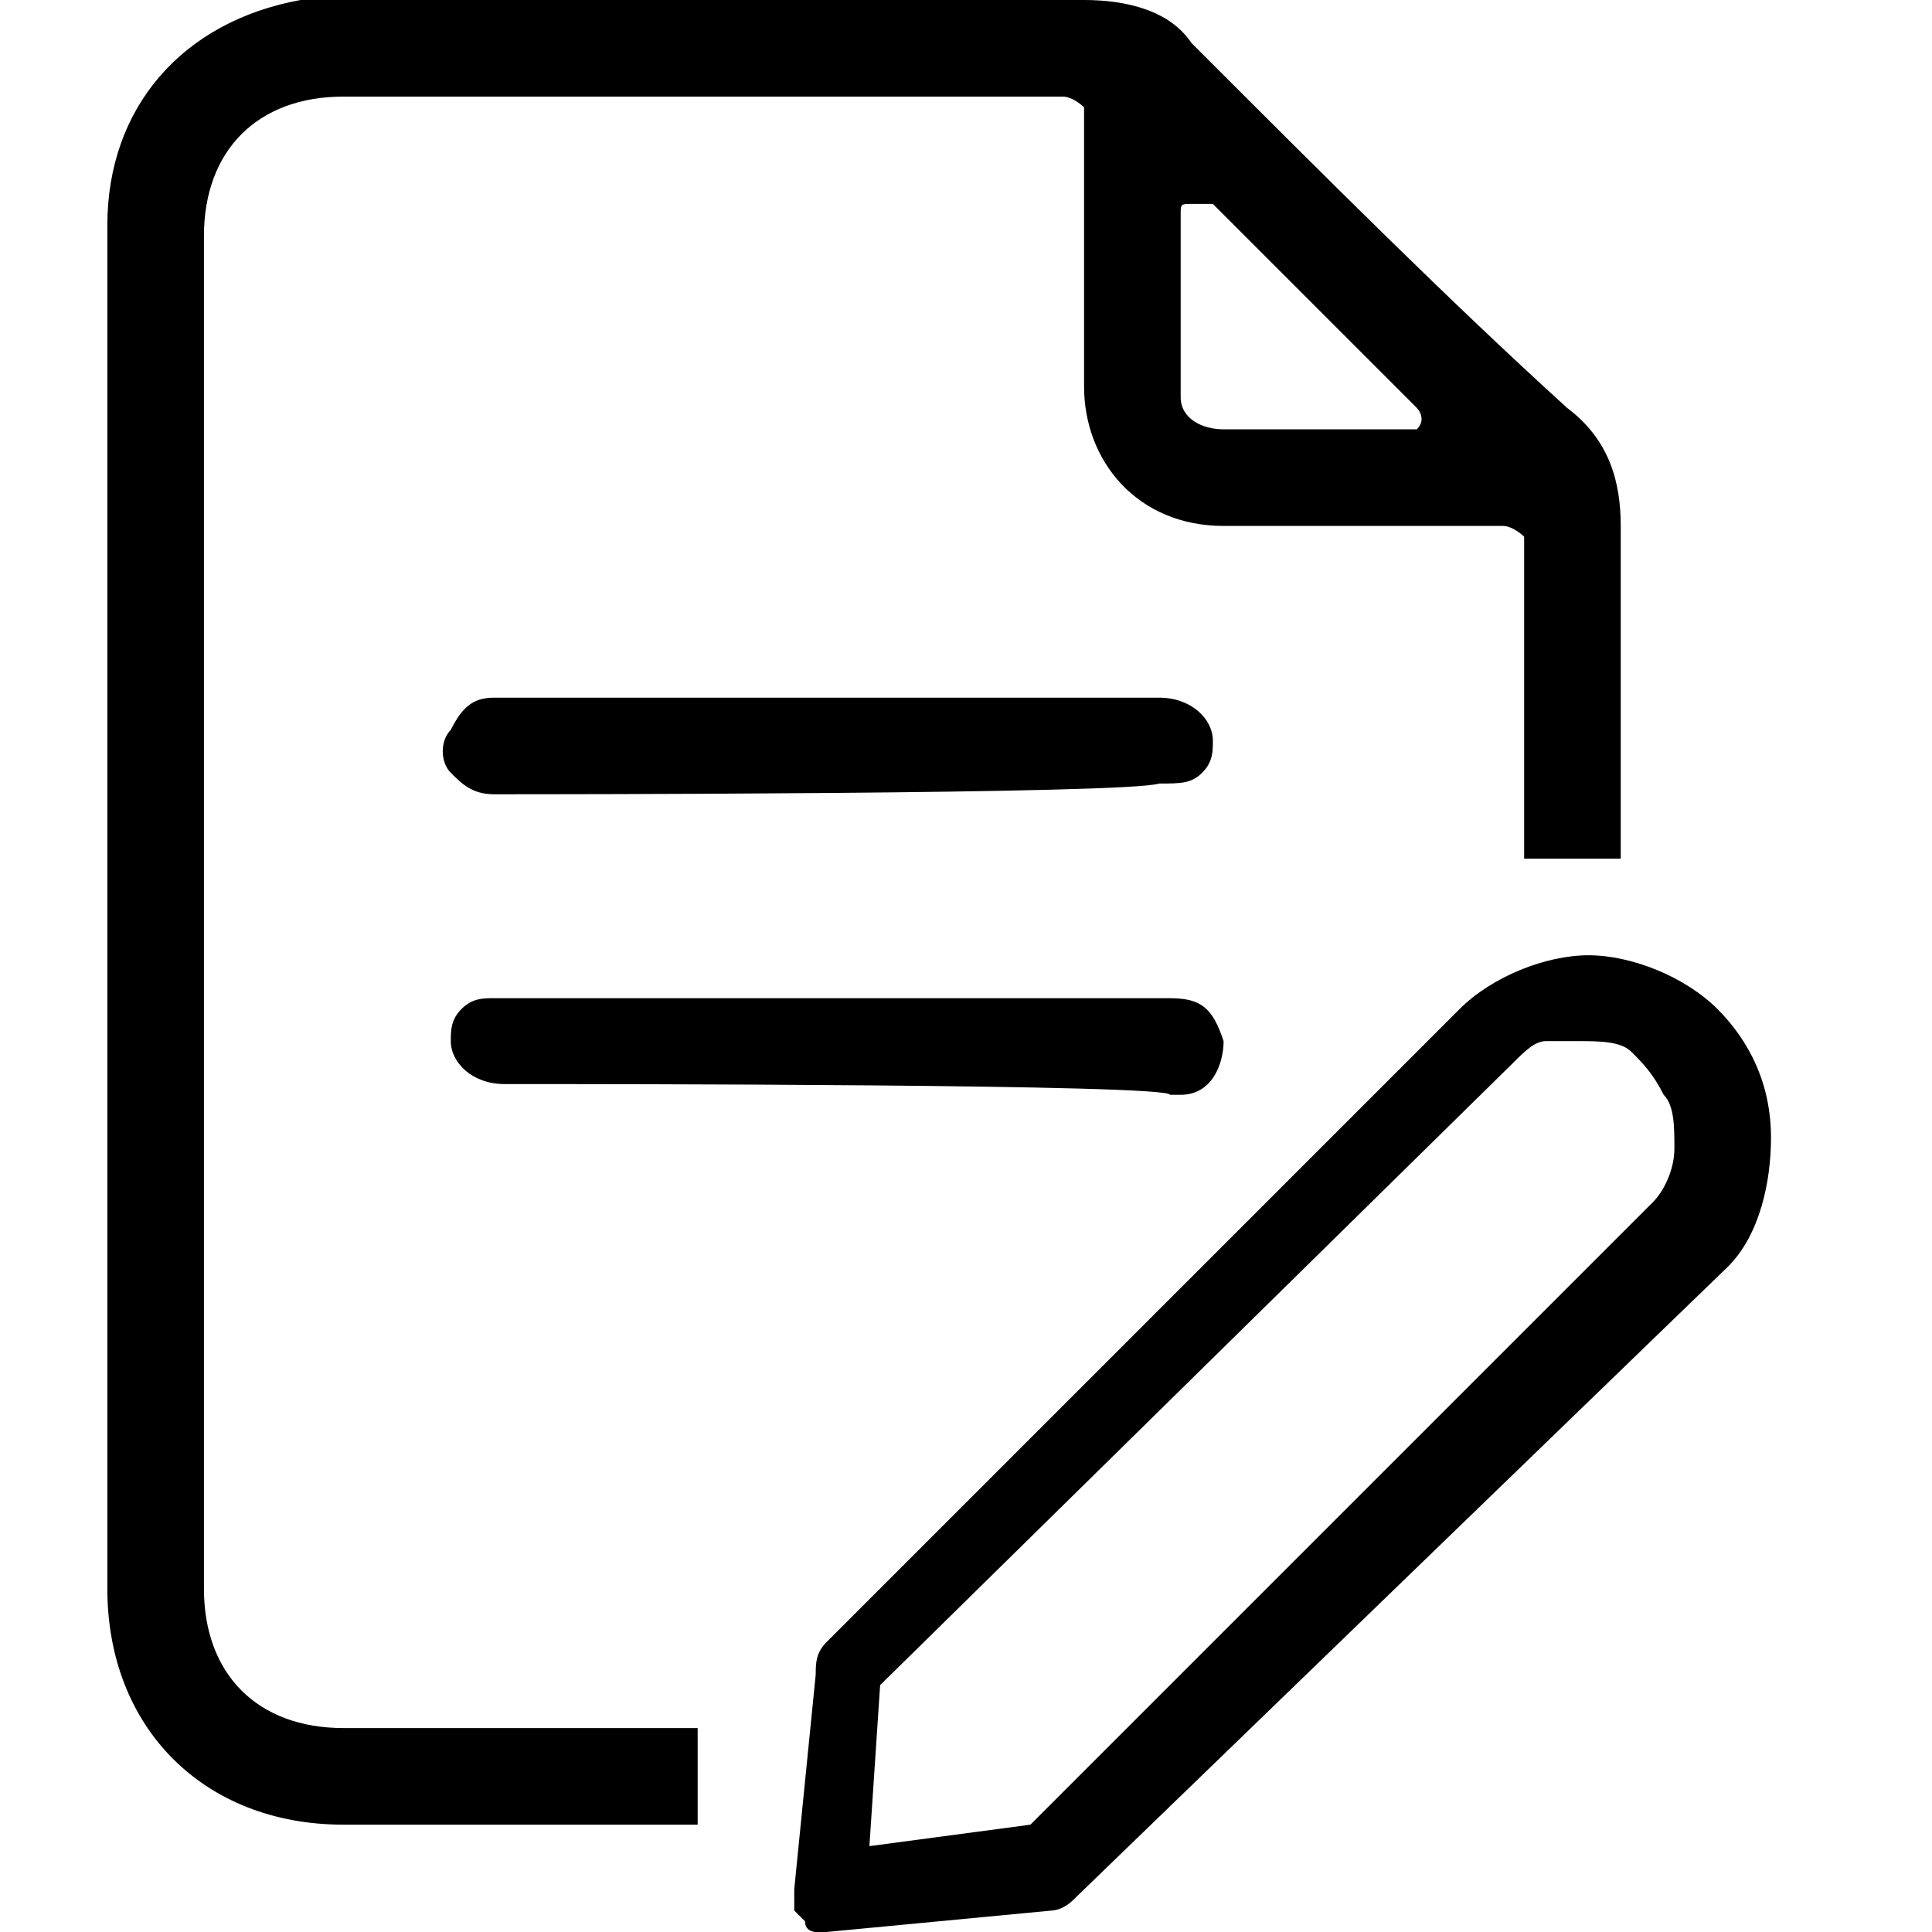 <svg xmlns="http://www.w3.org/2000/svg" viewBox="0 0 18 18" style="enable-background:new 0 0 18 18" xml:space="preserve"><path d="M4.7 10.1c-.3 0-.5-.2-.5-.4 0-.1 0-.2.1-.3.1-.1.2-.1.3-.1h6.3c.3 0 .4.1.5.4 0 .2-.1.5-.4.5h-.1c0-.1-5.3-.1-6.2-.1zM4.6 7.4c-.2 0-.3-.1-.4-.2-.1-.1-.1-.3 0-.4.1-.2.2-.3.4-.3h6.2c.3 0 .5.2.5.4 0 .1 0 .2-.1.3-.1.1-.2.1-.4.1-.3.1-5.7.1-6.2.1z"/><path d="M6.5 16.1H3.2c-.8 0-1.3-.5-1.3-1.3V2.2c0-.8.5-1.3 1.3-1.3H9.9c.1 0 .2.1.2.1v2.6c0 .7.5 1.3 1.3 1.3H14c.1 0 .2.1.2.1v3h.9V4.9c0-.4-.1-.8-.5-1.1-1.1-1-2.2-2.1-3.5-3.4-.2-.3-.6-.4-1-.4H2.8C1.7.2 1 1 1 2.1v12.7c0 1.3.9 2.2 2.2 2.2h3.3v-.9zM11 2c0-.1 0-.1.1-.1h.2l1.9 1.9s.1.1 0 .2h-1.8c-.2 0-.4-.1-.4-.3V2z"/><path d="M7.7 18h-.1s-.1 0-.1-.1l-.1-.1v-.2l.2-2c0-.1 0-.2.1-.3l5.9-5.9c.3-.3.8-.5 1.2-.5.4 0 .9.2 1.2.5.3.3.5.7.5 1.2 0 .4-.1.9-.4 1.2L10 17.7c-.1.1-.2.1-.2.1l-2.1.2zm.5-2.3-.1 1.5 1.5-.2 5.8-5.8c.1-.1.2-.3.2-.5s0-.4-.1-.5c-.1-.2-.2-.3-.3-.4-.1-.1-.3-.1-.5-.1h-.3c-.1 0-.2.1-.3.2l-5.9 5.8z"/></svg>